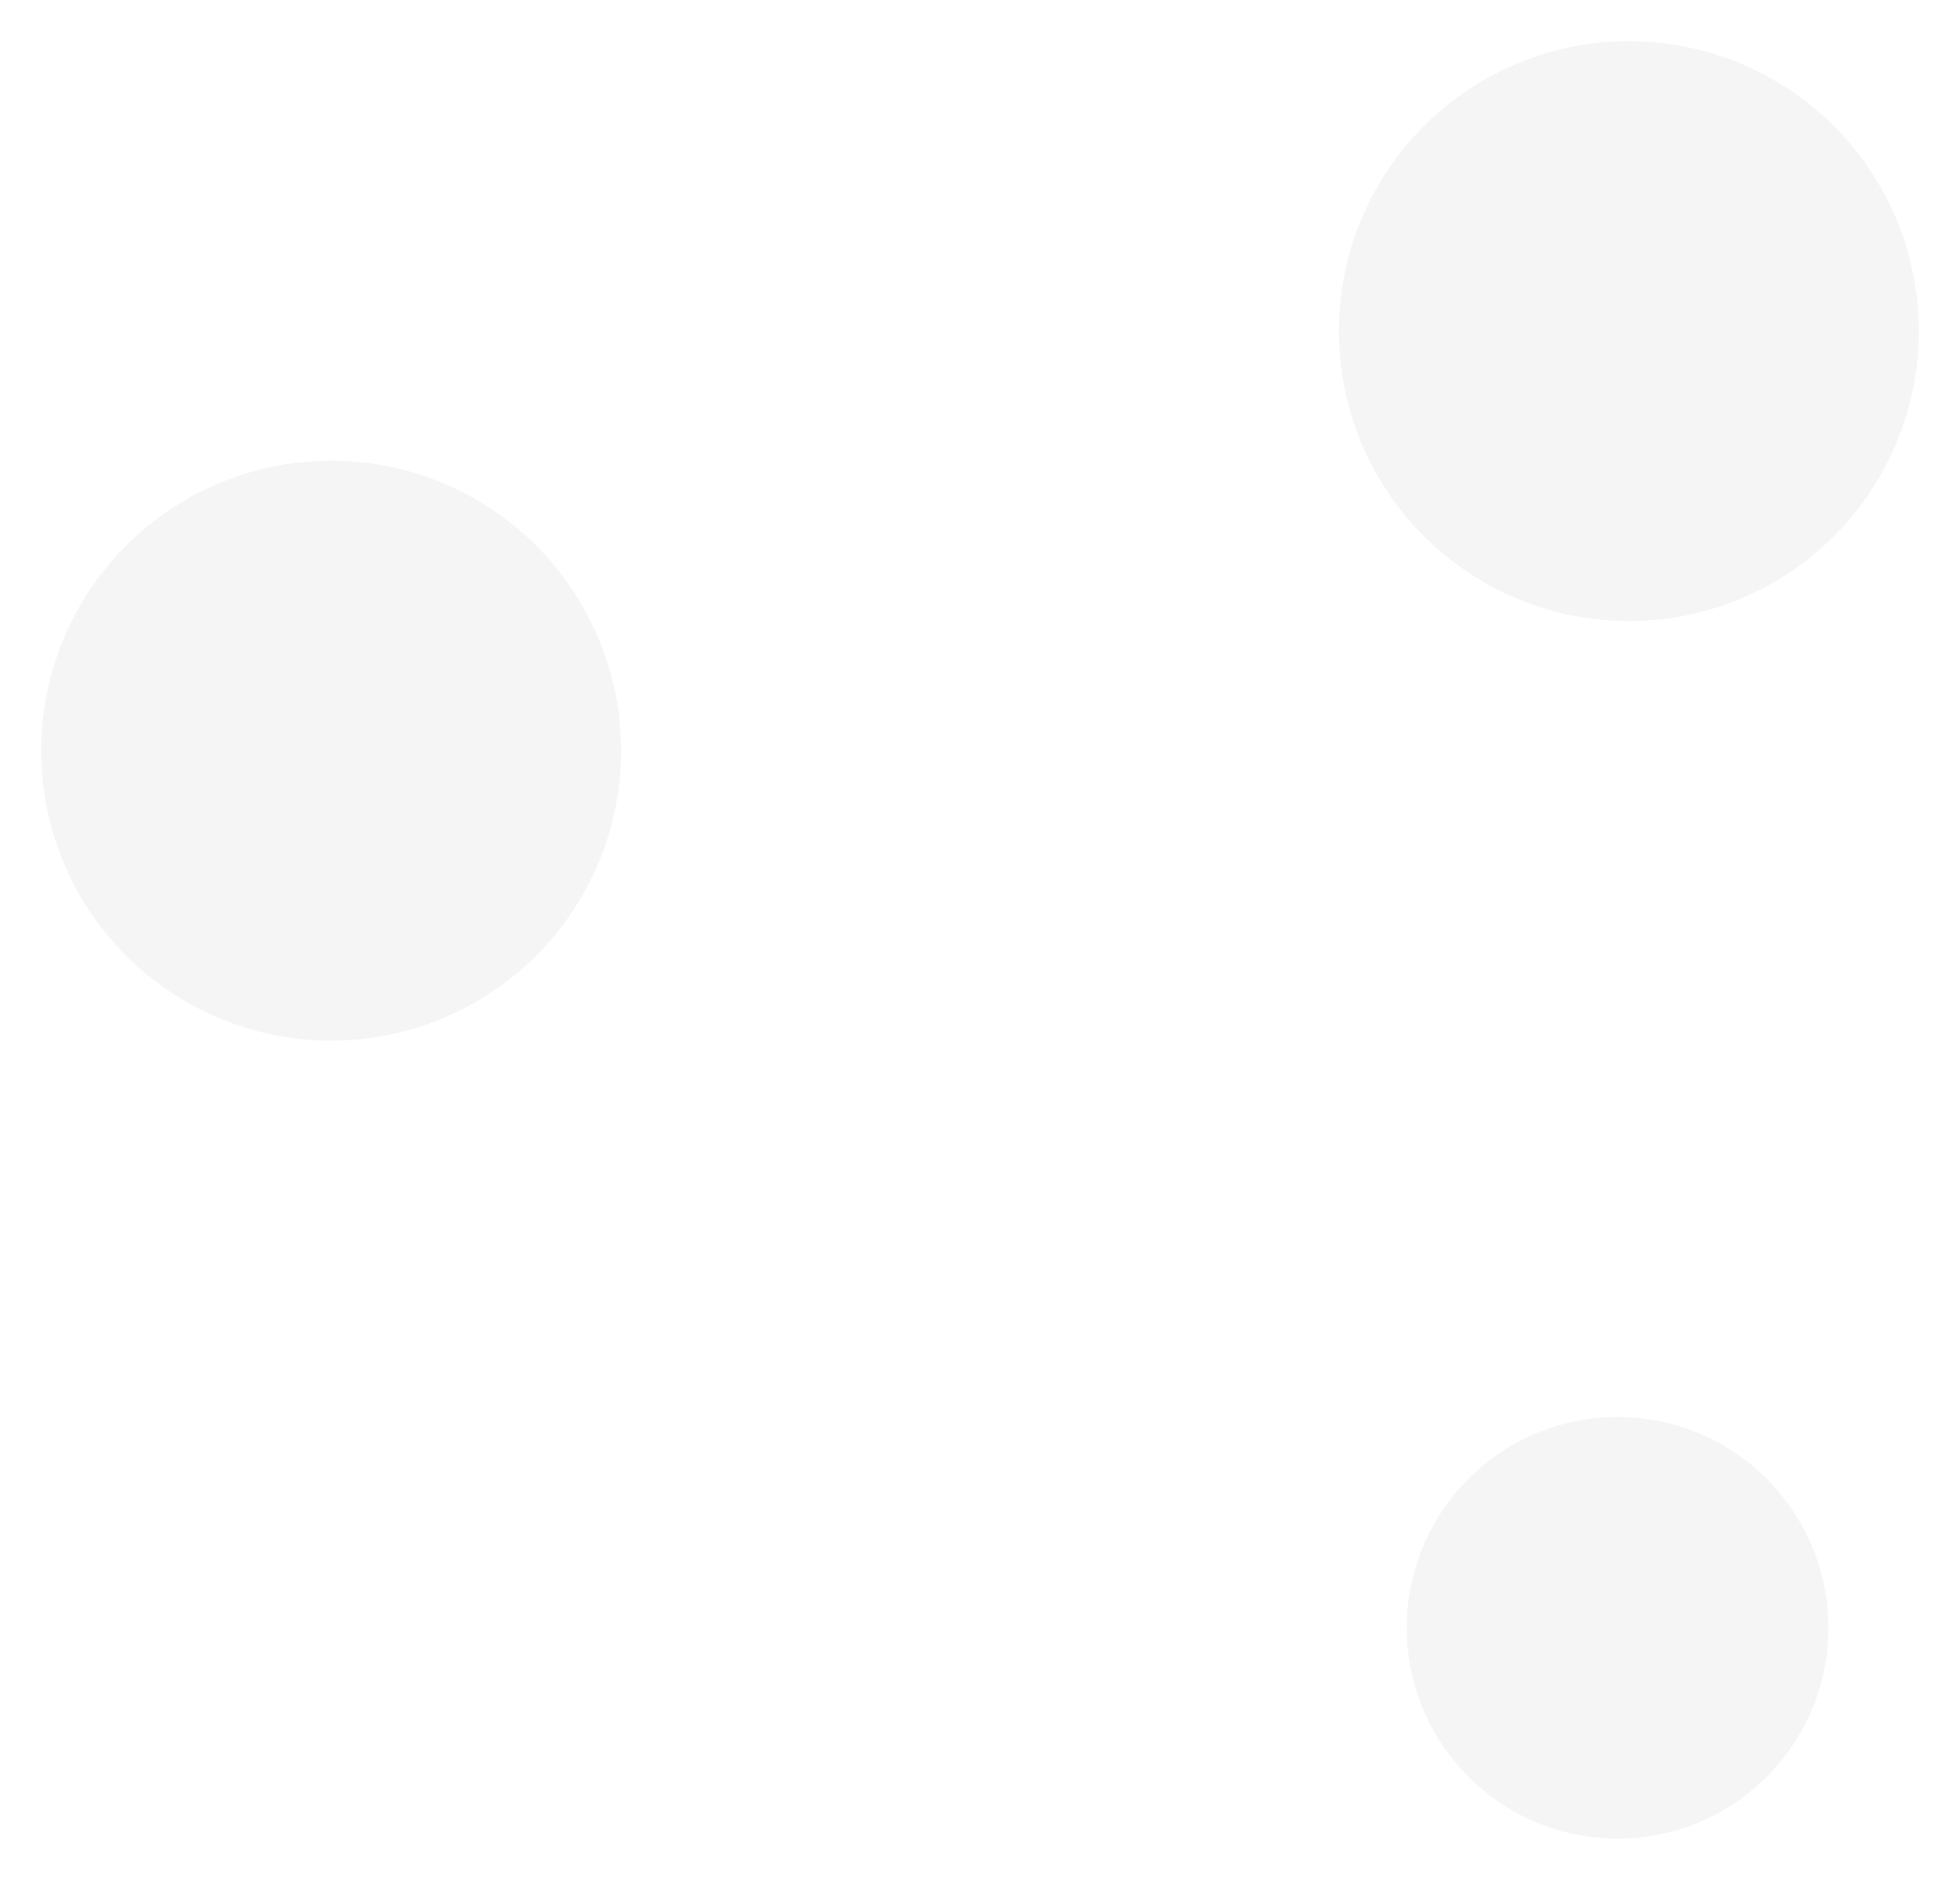 <svg width="953" height="914" viewBox="0 0 953 914" fill="none" xmlns="http://www.w3.org/2000/svg">
<g filter="url(#filter0_d_724_2)">
<circle r="141" transform="matrix(1 0 0 -1 776 145)" fill="#F5F5F5"/>
</g>
<g filter="url(#filter1_d_724_2)">
<circle r="141" transform="matrix(1 0 0 -1 145 349)" fill="#F5F5F5"/>
</g>
<g filter="url(#filter2_d_724_2)">
<circle r="102.5" transform="matrix(1 0 0 -1 770.5 775.5)" fill="#F5F5F5"/>
</g>
<defs>
<filter id="filter0_d_724_2" x="631" y="0" width="322" height="322" filterUnits="userSpaceOnUse" color-interpolation-filters="sRGB">
<feFlood flood-opacity="0" result="BackgroundImageFix"/>
<feColorMatrix in="SourceAlpha" type="matrix" values="0 0 0 0 0 0 0 0 0 0 0 0 0 0 0 0 0 0 127 0" result="hardAlpha"/>
<feOffset dx="16" dy="16"/>
<feGaussianBlur stdDeviation="10"/>
<feComposite in2="hardAlpha" operator="out"/>
<feColorMatrix type="matrix" values="0 0 0 0 0.918 0 0 0 0 0.29 0 0 0 0 0.773 0 0 0 0.07 0"/>
<feBlend mode="normal" in2="BackgroundImageFix" result="effect1_dropShadow_724_2"/>
<feBlend mode="normal" in="SourceGraphic" in2="effect1_dropShadow_724_2" result="shape"/>
</filter>
<filter id="filter1_d_724_2" x="0" y="204" width="322" height="322" filterUnits="userSpaceOnUse" color-interpolation-filters="sRGB">
<feFlood flood-opacity="0" result="BackgroundImageFix"/>
<feColorMatrix in="SourceAlpha" type="matrix" values="0 0 0 0 0 0 0 0 0 0 0 0 0 0 0 0 0 0 127 0" result="hardAlpha"/>
<feOffset dx="16" dy="16"/>
<feGaussianBlur stdDeviation="10"/>
<feComposite in2="hardAlpha" operator="out"/>
<feColorMatrix type="matrix" values="0 0 0 0 0.918 0 0 0 0 0.29 0 0 0 0 0.773 0 0 0 0.07 0"/>
<feBlend mode="normal" in2="BackgroundImageFix" result="effect1_dropShadow_724_2"/>
<feBlend mode="normal" in="SourceGraphic" in2="effect1_dropShadow_724_2" result="shape"/>
</filter>
<filter id="filter2_d_724_2" x="664" y="669" width="245" height="245" filterUnits="userSpaceOnUse" color-interpolation-filters="sRGB">
<feFlood flood-opacity="0" result="BackgroundImageFix"/>
<feColorMatrix in="SourceAlpha" type="matrix" values="0 0 0 0 0 0 0 0 0 0 0 0 0 0 0 0 0 0 127 0" result="hardAlpha"/>
<feOffset dx="16" dy="16"/>
<feGaussianBlur stdDeviation="10"/>
<feComposite in2="hardAlpha" operator="out"/>
<feColorMatrix type="matrix" values="0 0 0 0 0.918 0 0 0 0 0.29 0 0 0 0 0.773 0 0 0 0.07 0"/>
<feBlend mode="normal" in2="BackgroundImageFix" result="effect1_dropShadow_724_2"/>
<feBlend mode="normal" in="SourceGraphic" in2="effect1_dropShadow_724_2" result="shape"/>
</filter>
</defs>
</svg>
